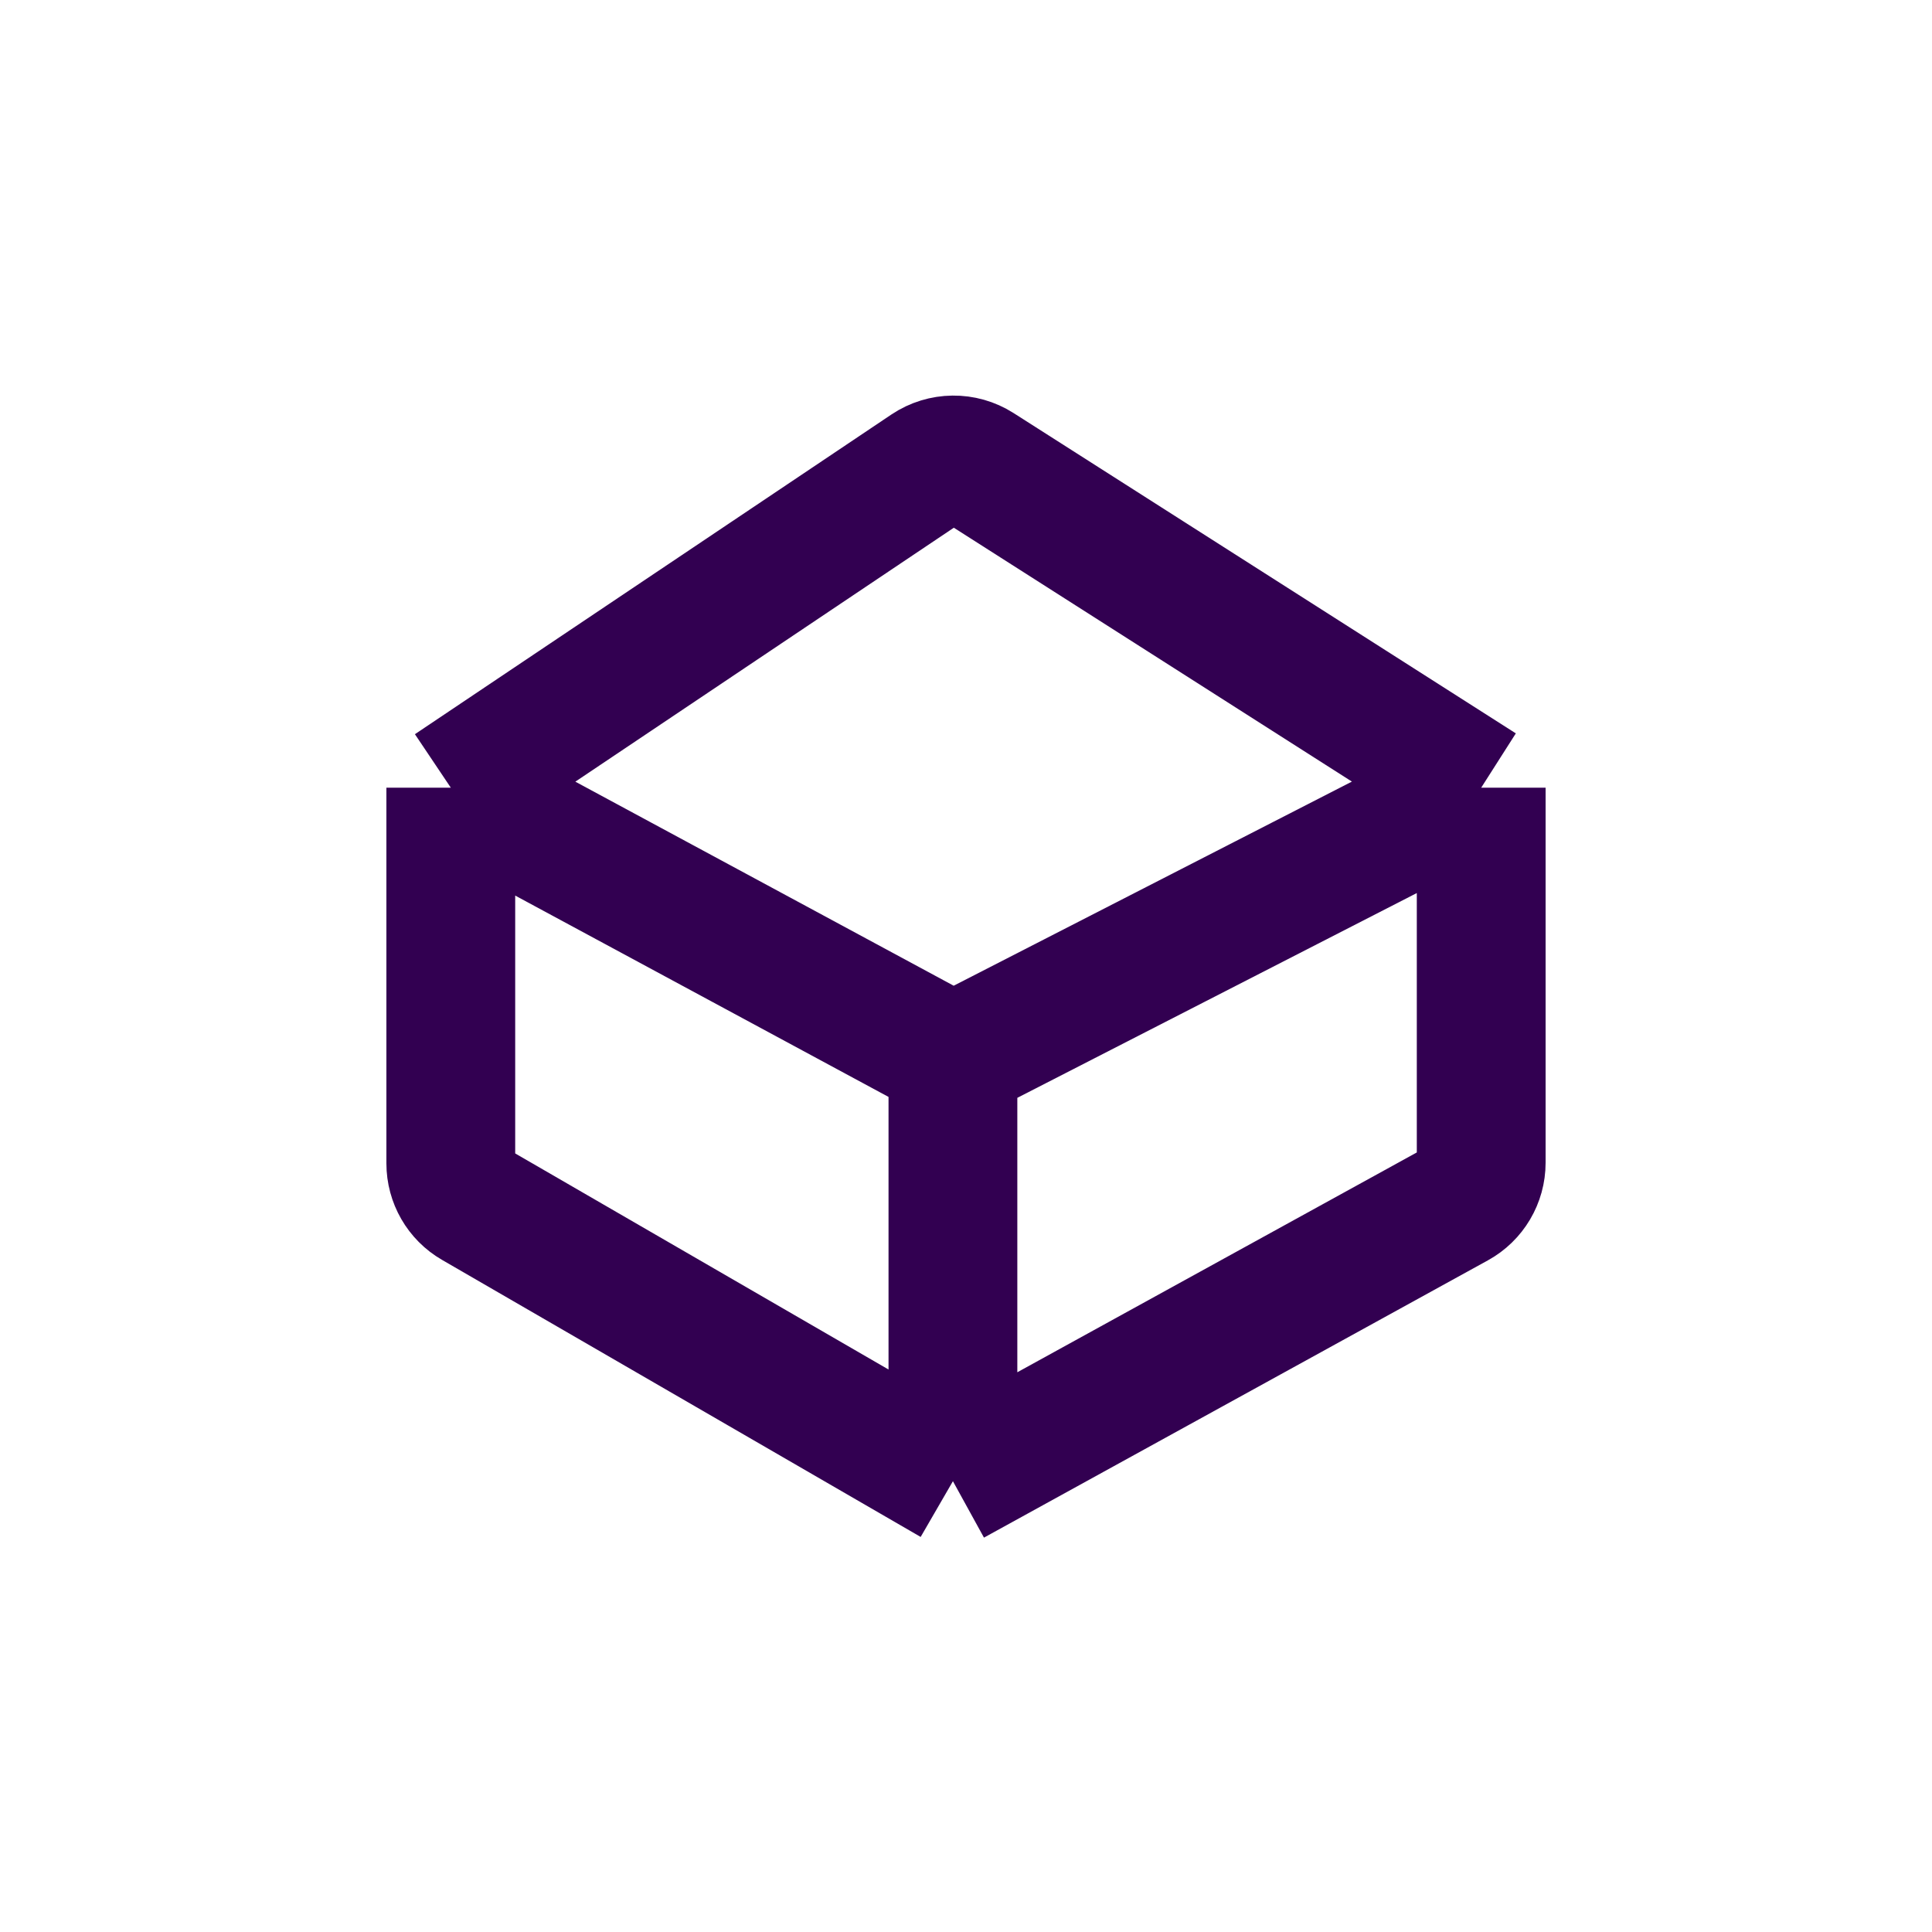 <svg width="30" height="30" viewBox="0 0 30 30" fill="none" xmlns="http://www.w3.org/2000/svg">
<path d="M23 12.231L15.201 7.257C14.956 7.101 14.642 7.105 14.4 7.266L7 12.231M23 12.231L14.797 16.436M23 12.231V18.055C23 18.321 22.855 18.567 22.621 18.695L14.797 23M14.797 23L7.365 18.698C7.139 18.568 7 18.326 7 18.065V12.231M14.797 23V16.436M7 12.231L14.797 16.436" stroke="#320051" stroke-width="2"/>
</svg>
